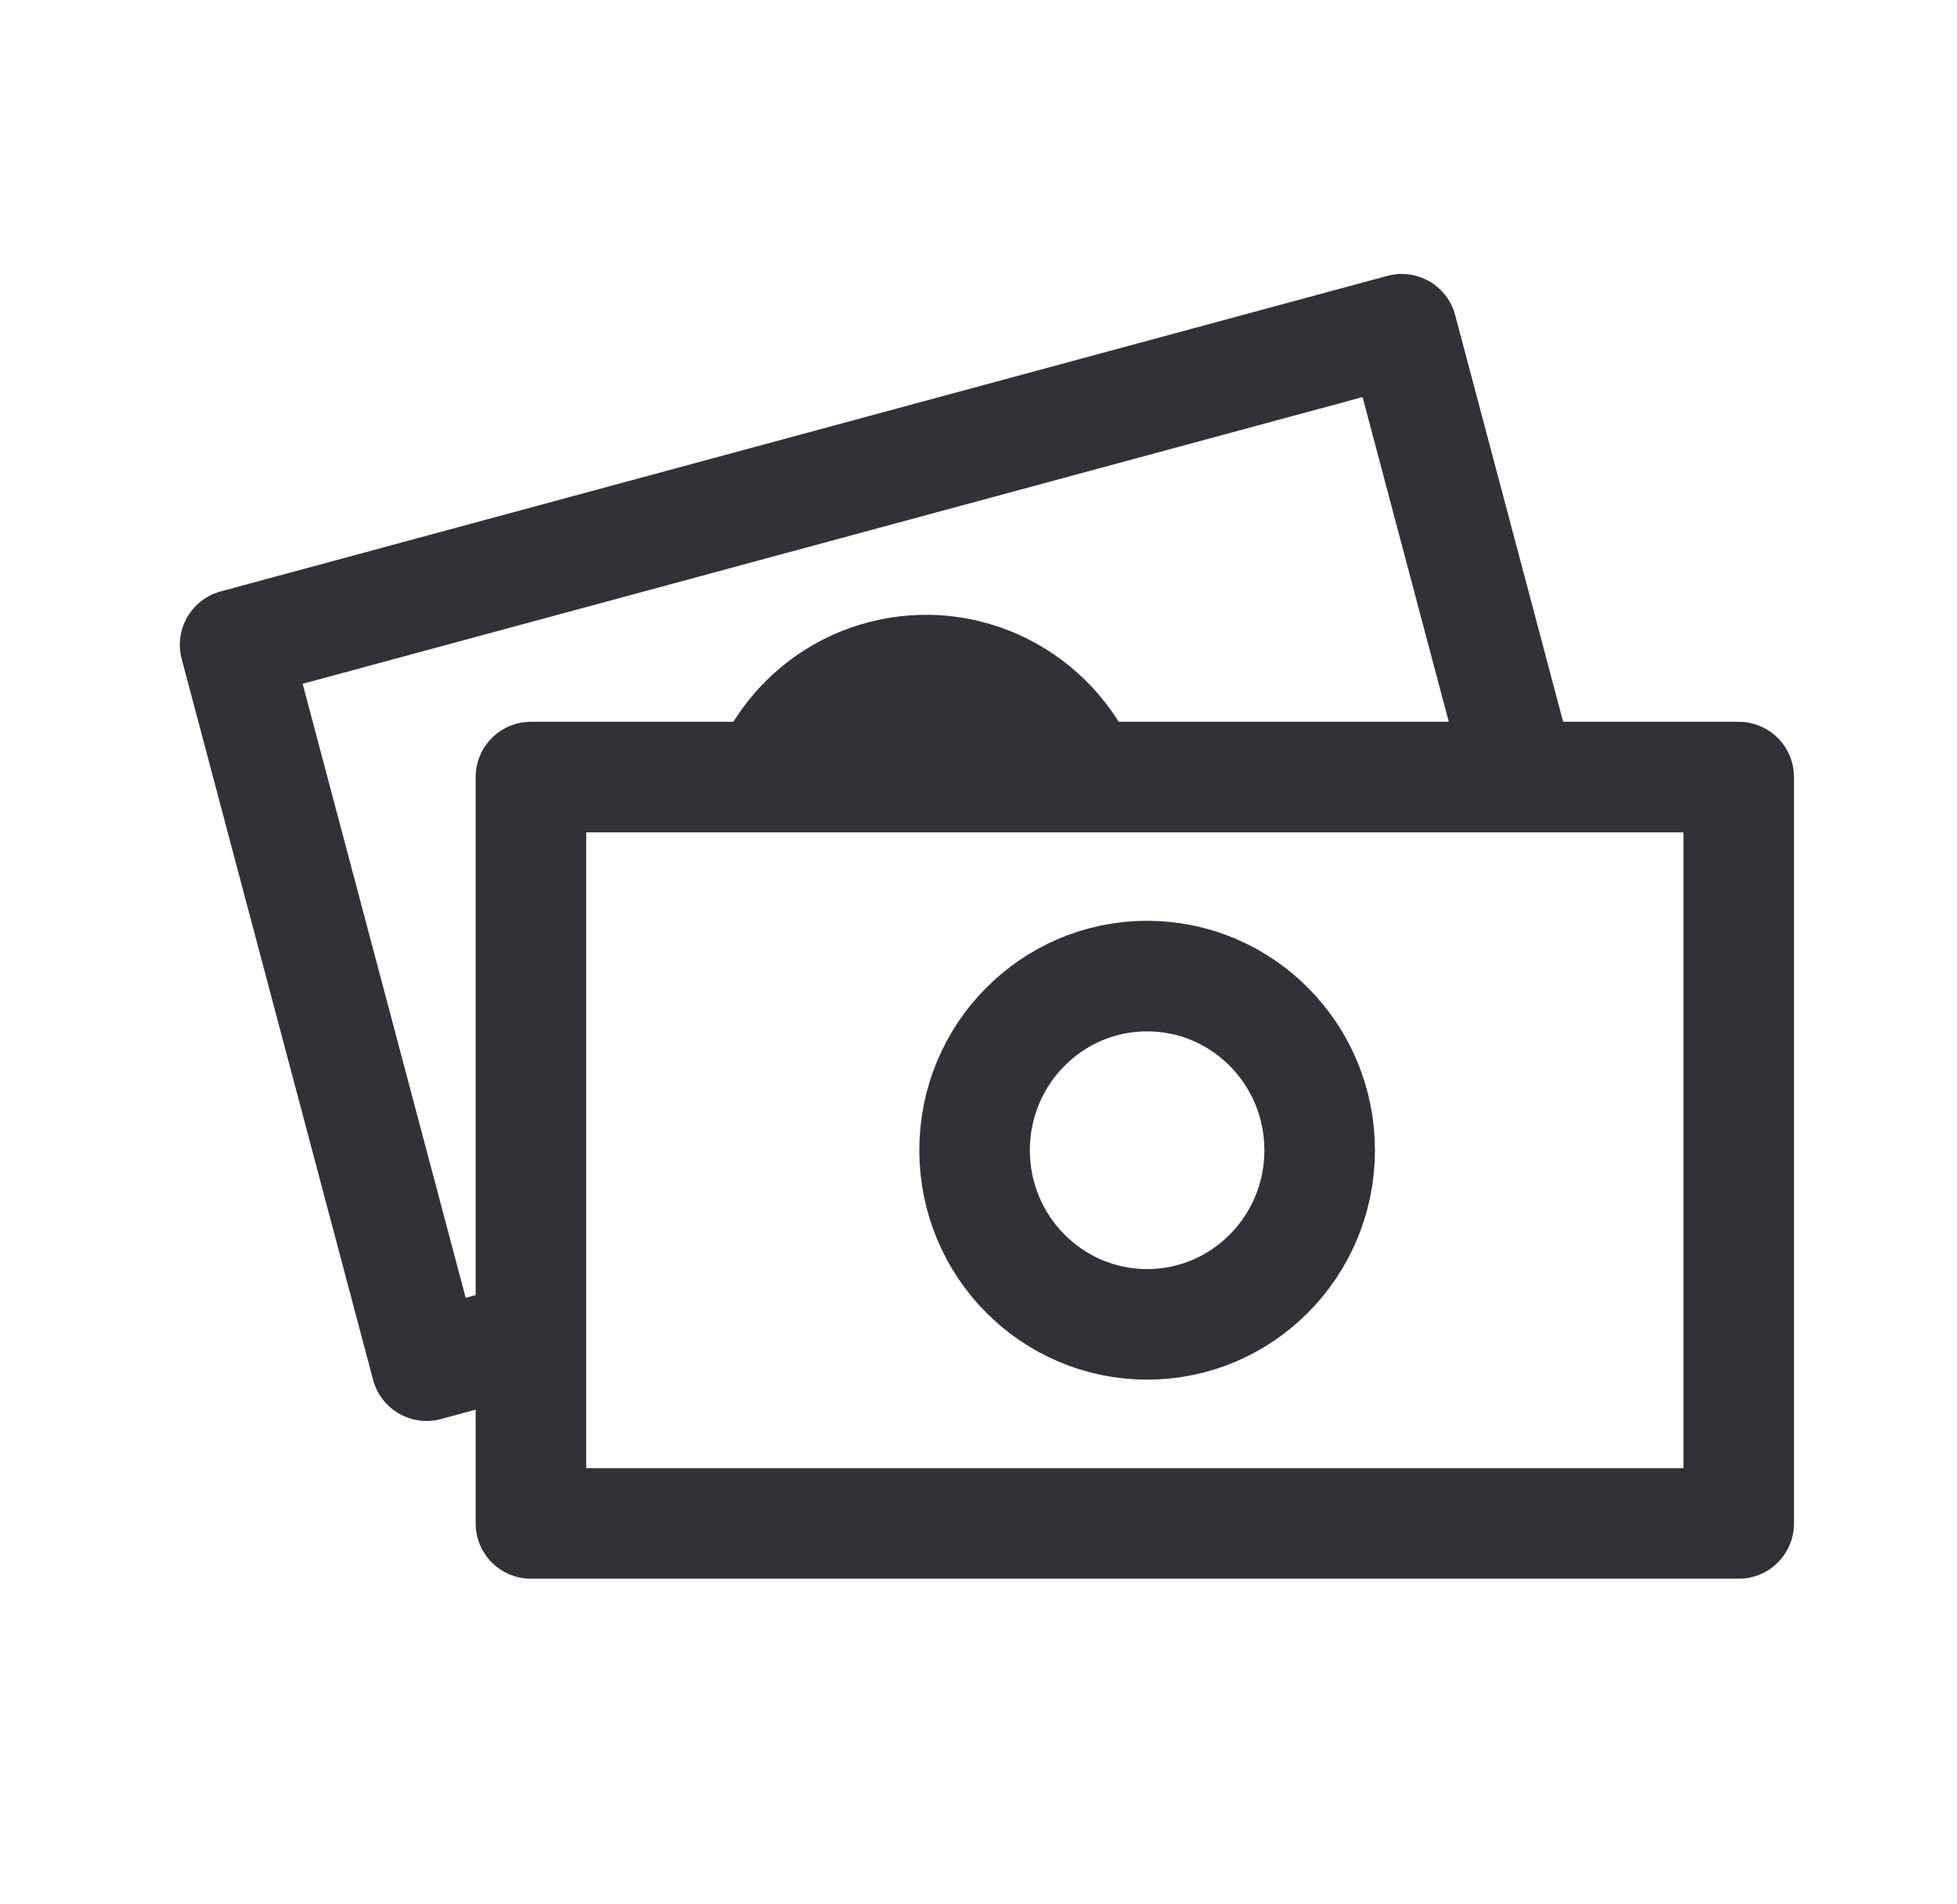 <svg width="37" height="36" viewBox="0 0 37 36" fill="none" xmlns="http://www.w3.org/2000/svg">
<path d="M10.038 25.284L8.064 25.817L4.445 12.189L26.502 6.224L28.75 14.69M10.038 25.284V28.799H32.873V14.69H28.75M10.038 25.284V14.69H14.498M28.75 14.69H20.518M14.498 14.69H20.518M14.498 14.69C14.875 13.782 15.649 13.054 16.664 12.78C18.261 12.348 19.899 13.191 20.518 14.69M24.95 21.744C24.95 23.562 23.49 25.036 21.688 25.036C19.886 25.036 18.426 23.562 18.426 21.744C18.426 19.926 19.886 18.452 21.688 18.452C23.49 18.452 24.95 19.926 24.95 21.744Z" stroke="#2F3338" stroke-width="2.09" stroke-linejoin="round"/>
</svg>
